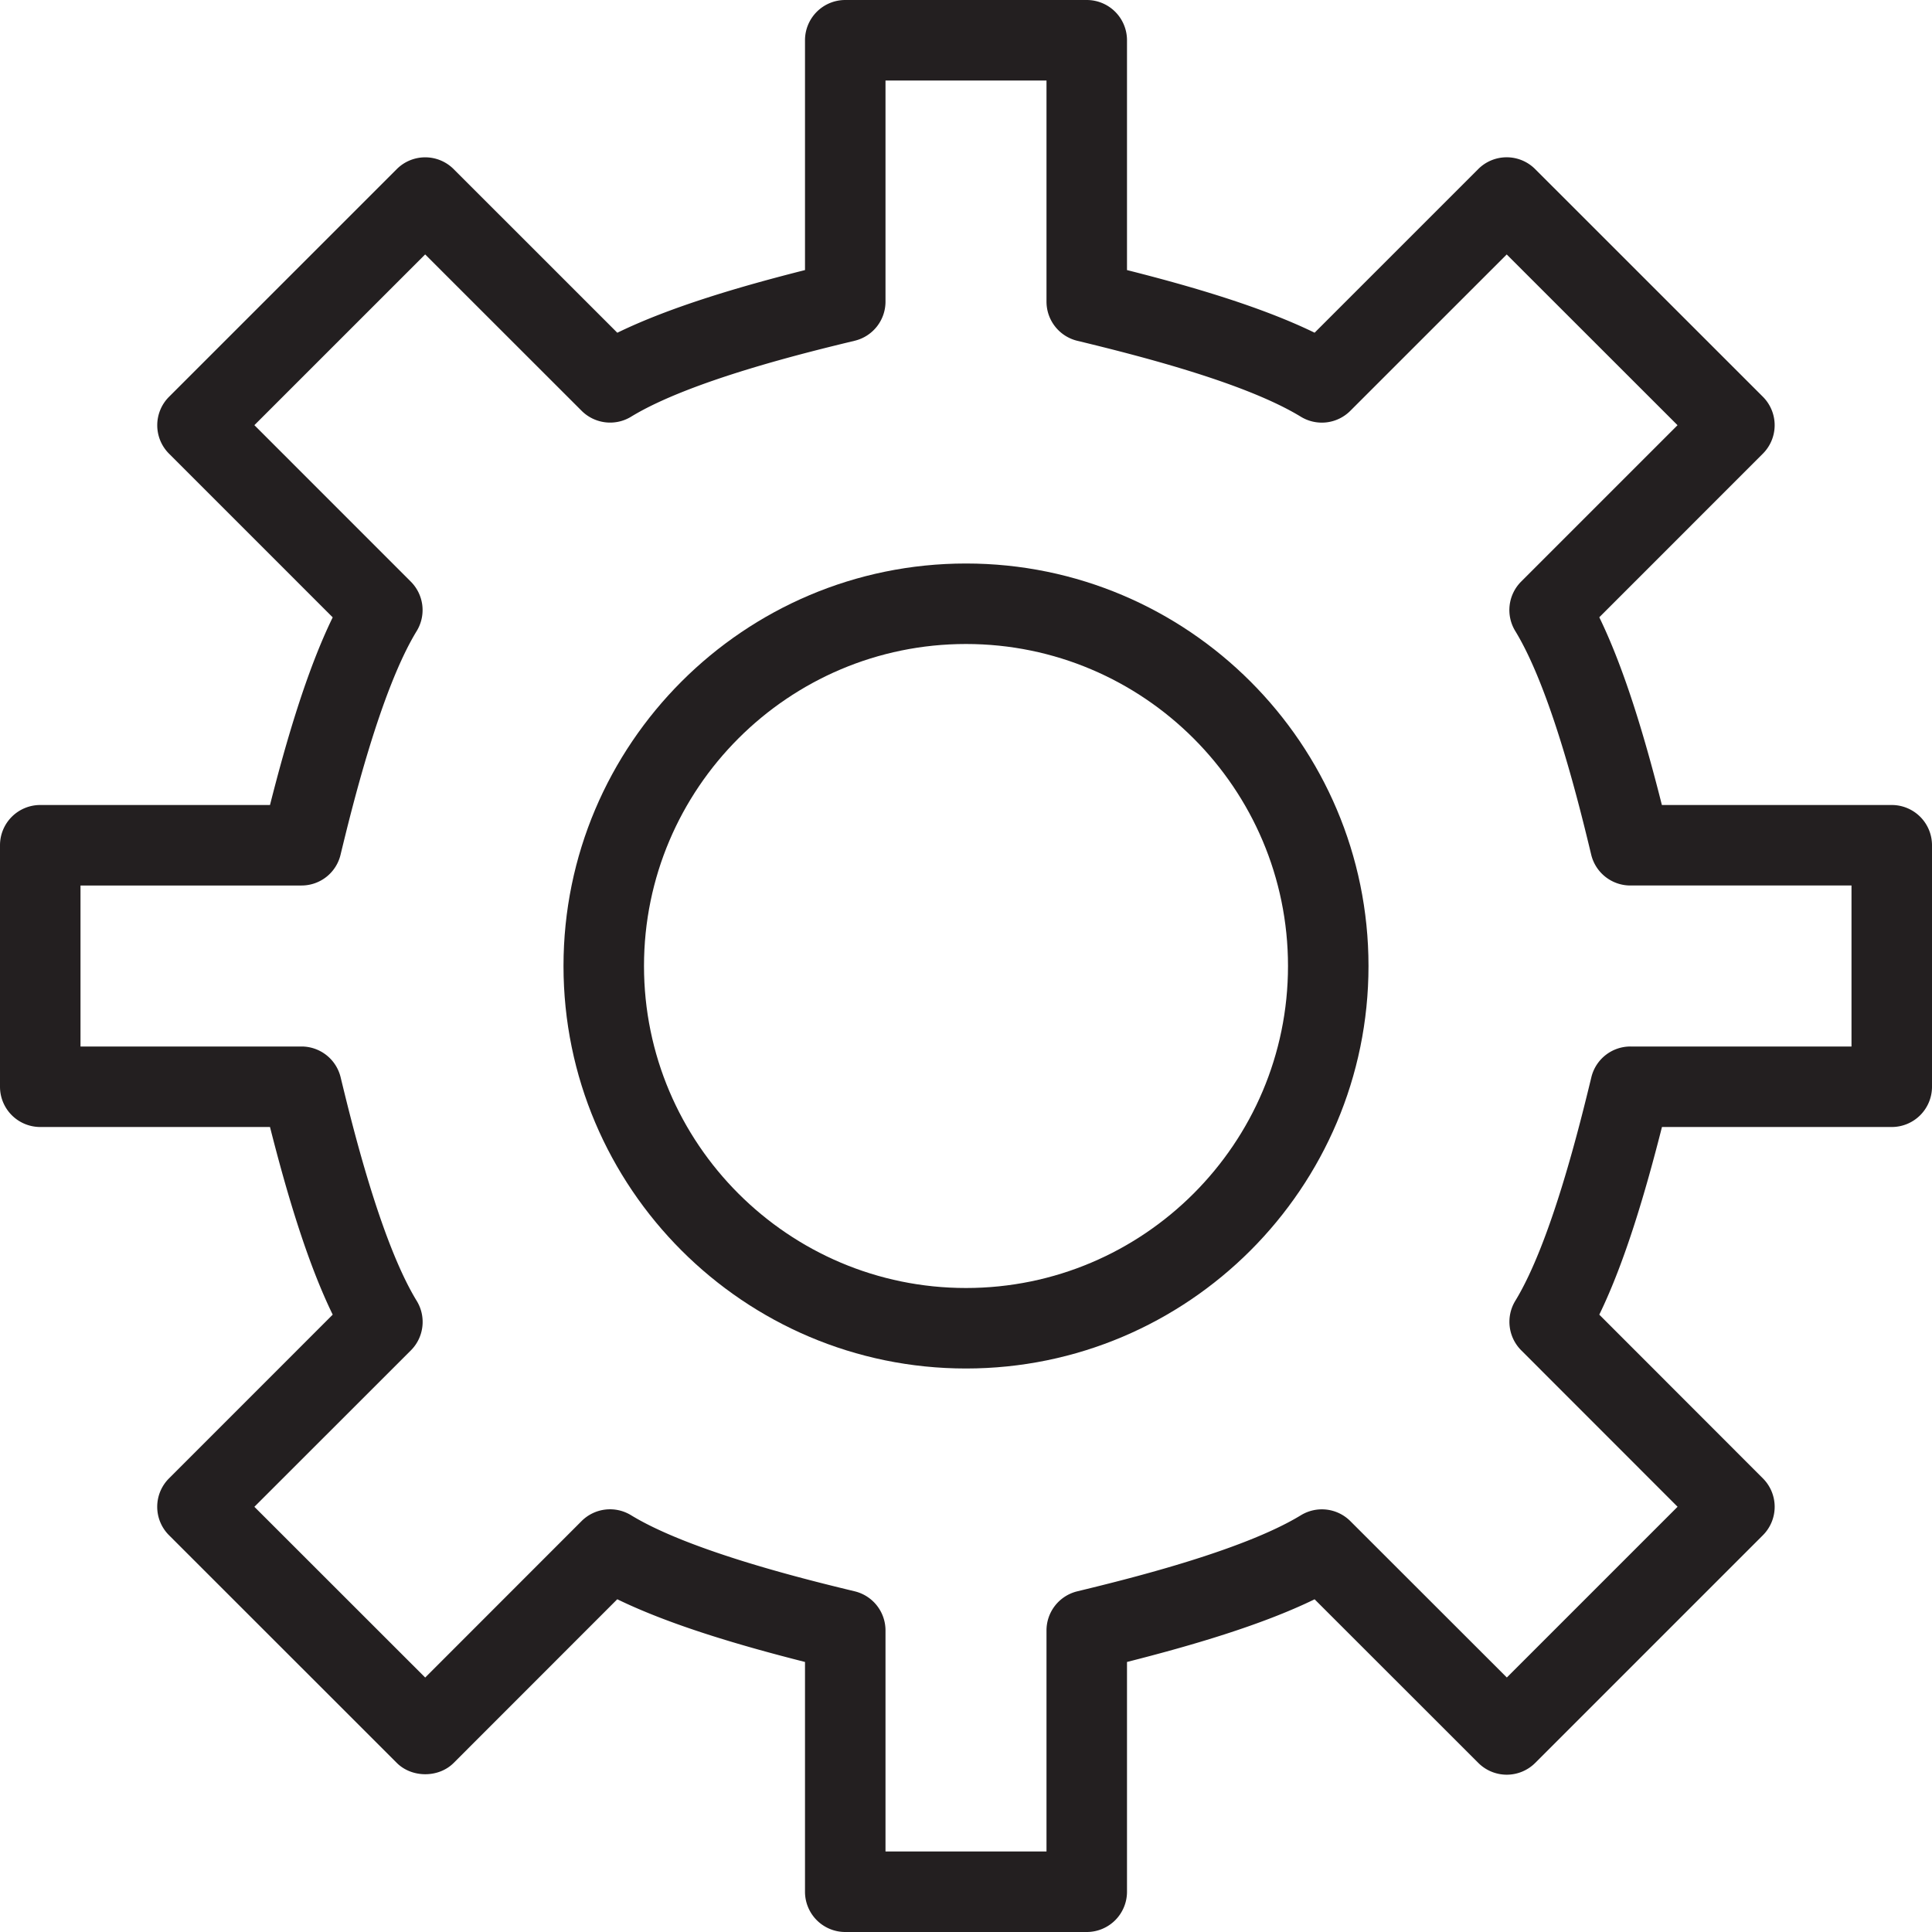 <svg class="svg-icon" style="width: 1em; height: 1em;vertical-align: middle;fill: currentColor;overflow: hidden;" viewBox="0 0 1024 1024" version="1.1" xmlns="http://www.w3.org/2000/svg"><path d="M1002.667 426.667h-121.835c-8.512-33.728-19.371-71.125-33.173-99.499l86.699-86.72a21.333 21.333 0 0 0 0-30.165L813.653 89.621a21.312 21.312 0 0 0-30.165 0l-86.72 86.72C668.395 162.517 630.997 151.637 597.333 143.147V21.333a21.333 21.333 0 0 0-21.333-21.333h-128a21.333 21.333 0 0 0-21.333 21.333v121.813c-33.707 8.512-71.125 19.392-99.477 33.216l-86.741-86.72a21.312 21.312 0 0 0-30.165 0L89.6 210.304a21.312 21.312 0 0 0 0 30.165l86.741 86.741C162.56 355.499 151.659 392.939 143.104 426.667H21.333a21.333 21.333 0 0 0-21.333 21.333v128a21.333 21.333 0 0 0 21.333 21.333h121.771c8.555 33.749 19.456 71.168 33.237 99.456L89.6 783.552a21.269 21.269 0 0 0 0 30.165l120.704 120.661c8.021 8 22.187 8 30.165 0l86.699-86.741c28.309 13.781 65.749 24.683 99.499 33.237V1002.667a21.333 21.333 0 0 0 21.333 21.333h128a21.333 21.333 0 0 0 21.333-21.333v-121.792c33.728-8.555 71.147-19.435 99.435-33.216l86.763 86.72a21.333 21.333 0 0 0 30.165 0l120.661-120.661a21.312 21.312 0 0 0 0-30.165l-86.699-86.763c13.76-28.288 24.661-65.707 33.216-99.456H1002.667a21.333 21.333 0 0 0 21.333-21.333v-128a21.333 21.333 0 0 0-21.333-21.333z m-21.333 128h-117.163a21.291 21.291 0 0 0-20.715 16.277c-5.781 23.808-21.099 87.04-40.32 118.528-5.12 8.427-3.819 19.243 3.136 26.219l82.88 82.923-90.496 90.496-82.944-82.88a21.333 21.333 0 0 0-26.219-3.115c-31.509 19.243-94.72 34.539-118.507 40.32a21.333 21.333 0 0 0-16.32 20.736V981.333h-85.333v-117.163a21.333 21.333 0 0 0-16.299-20.736c-23.829-5.76-87.04-21.077-118.571-40.341a21.333 21.333 0 0 0-26.219 3.115l-82.88 82.923-90.539-90.496 82.944-82.901c6.976-6.976 8.235-17.813 3.115-26.219-19.264-31.488-34.56-94.72-40.341-118.528A21.333 21.333 0 0 0 159.808 554.667H42.667v-85.333h117.141a21.248 21.248 0 0 0 20.693-16.32c5.781-23.808 21.099-87.04 40.341-118.528a21.333 21.333 0 0 0-3.115-26.219L134.827 225.344l90.517-90.496 82.923 82.88c6.997 6.976 17.835 8.256 26.219 3.136 31.637-19.328 94.763-34.517 118.507-40.256A21.312 21.312 0 0 0 469.333 159.872V42.667h85.333v117.205c0 9.856 6.741 18.432 16.32 20.757 37.248 8.981 90.069 22.912 118.507 40.256a21.333 21.333 0 0 0 26.197-3.136l82.901-82.88 90.539 90.496-82.88 82.88a21.333 21.333 0 0 0-3.136 26.197c19.349 31.68 34.539 94.784 40.256 118.549 2.325 9.6 10.901 16.341 20.757 16.341H981.333v85.333z" fill="#231F20" /><path d="M512 298.667c-117.632 0-213.333 95.701-213.333 213.333s95.701 213.333 213.333 213.333 213.333-95.701 213.333-213.333-95.701-213.333-213.333-213.333z m0 384c-94.101 0-170.667-76.565-170.667-170.667s76.565-170.667 170.667-170.667 170.667 76.565 170.667 170.667-76.565 170.667-170.667 170.667z" fill="#231F20" /></svg>
